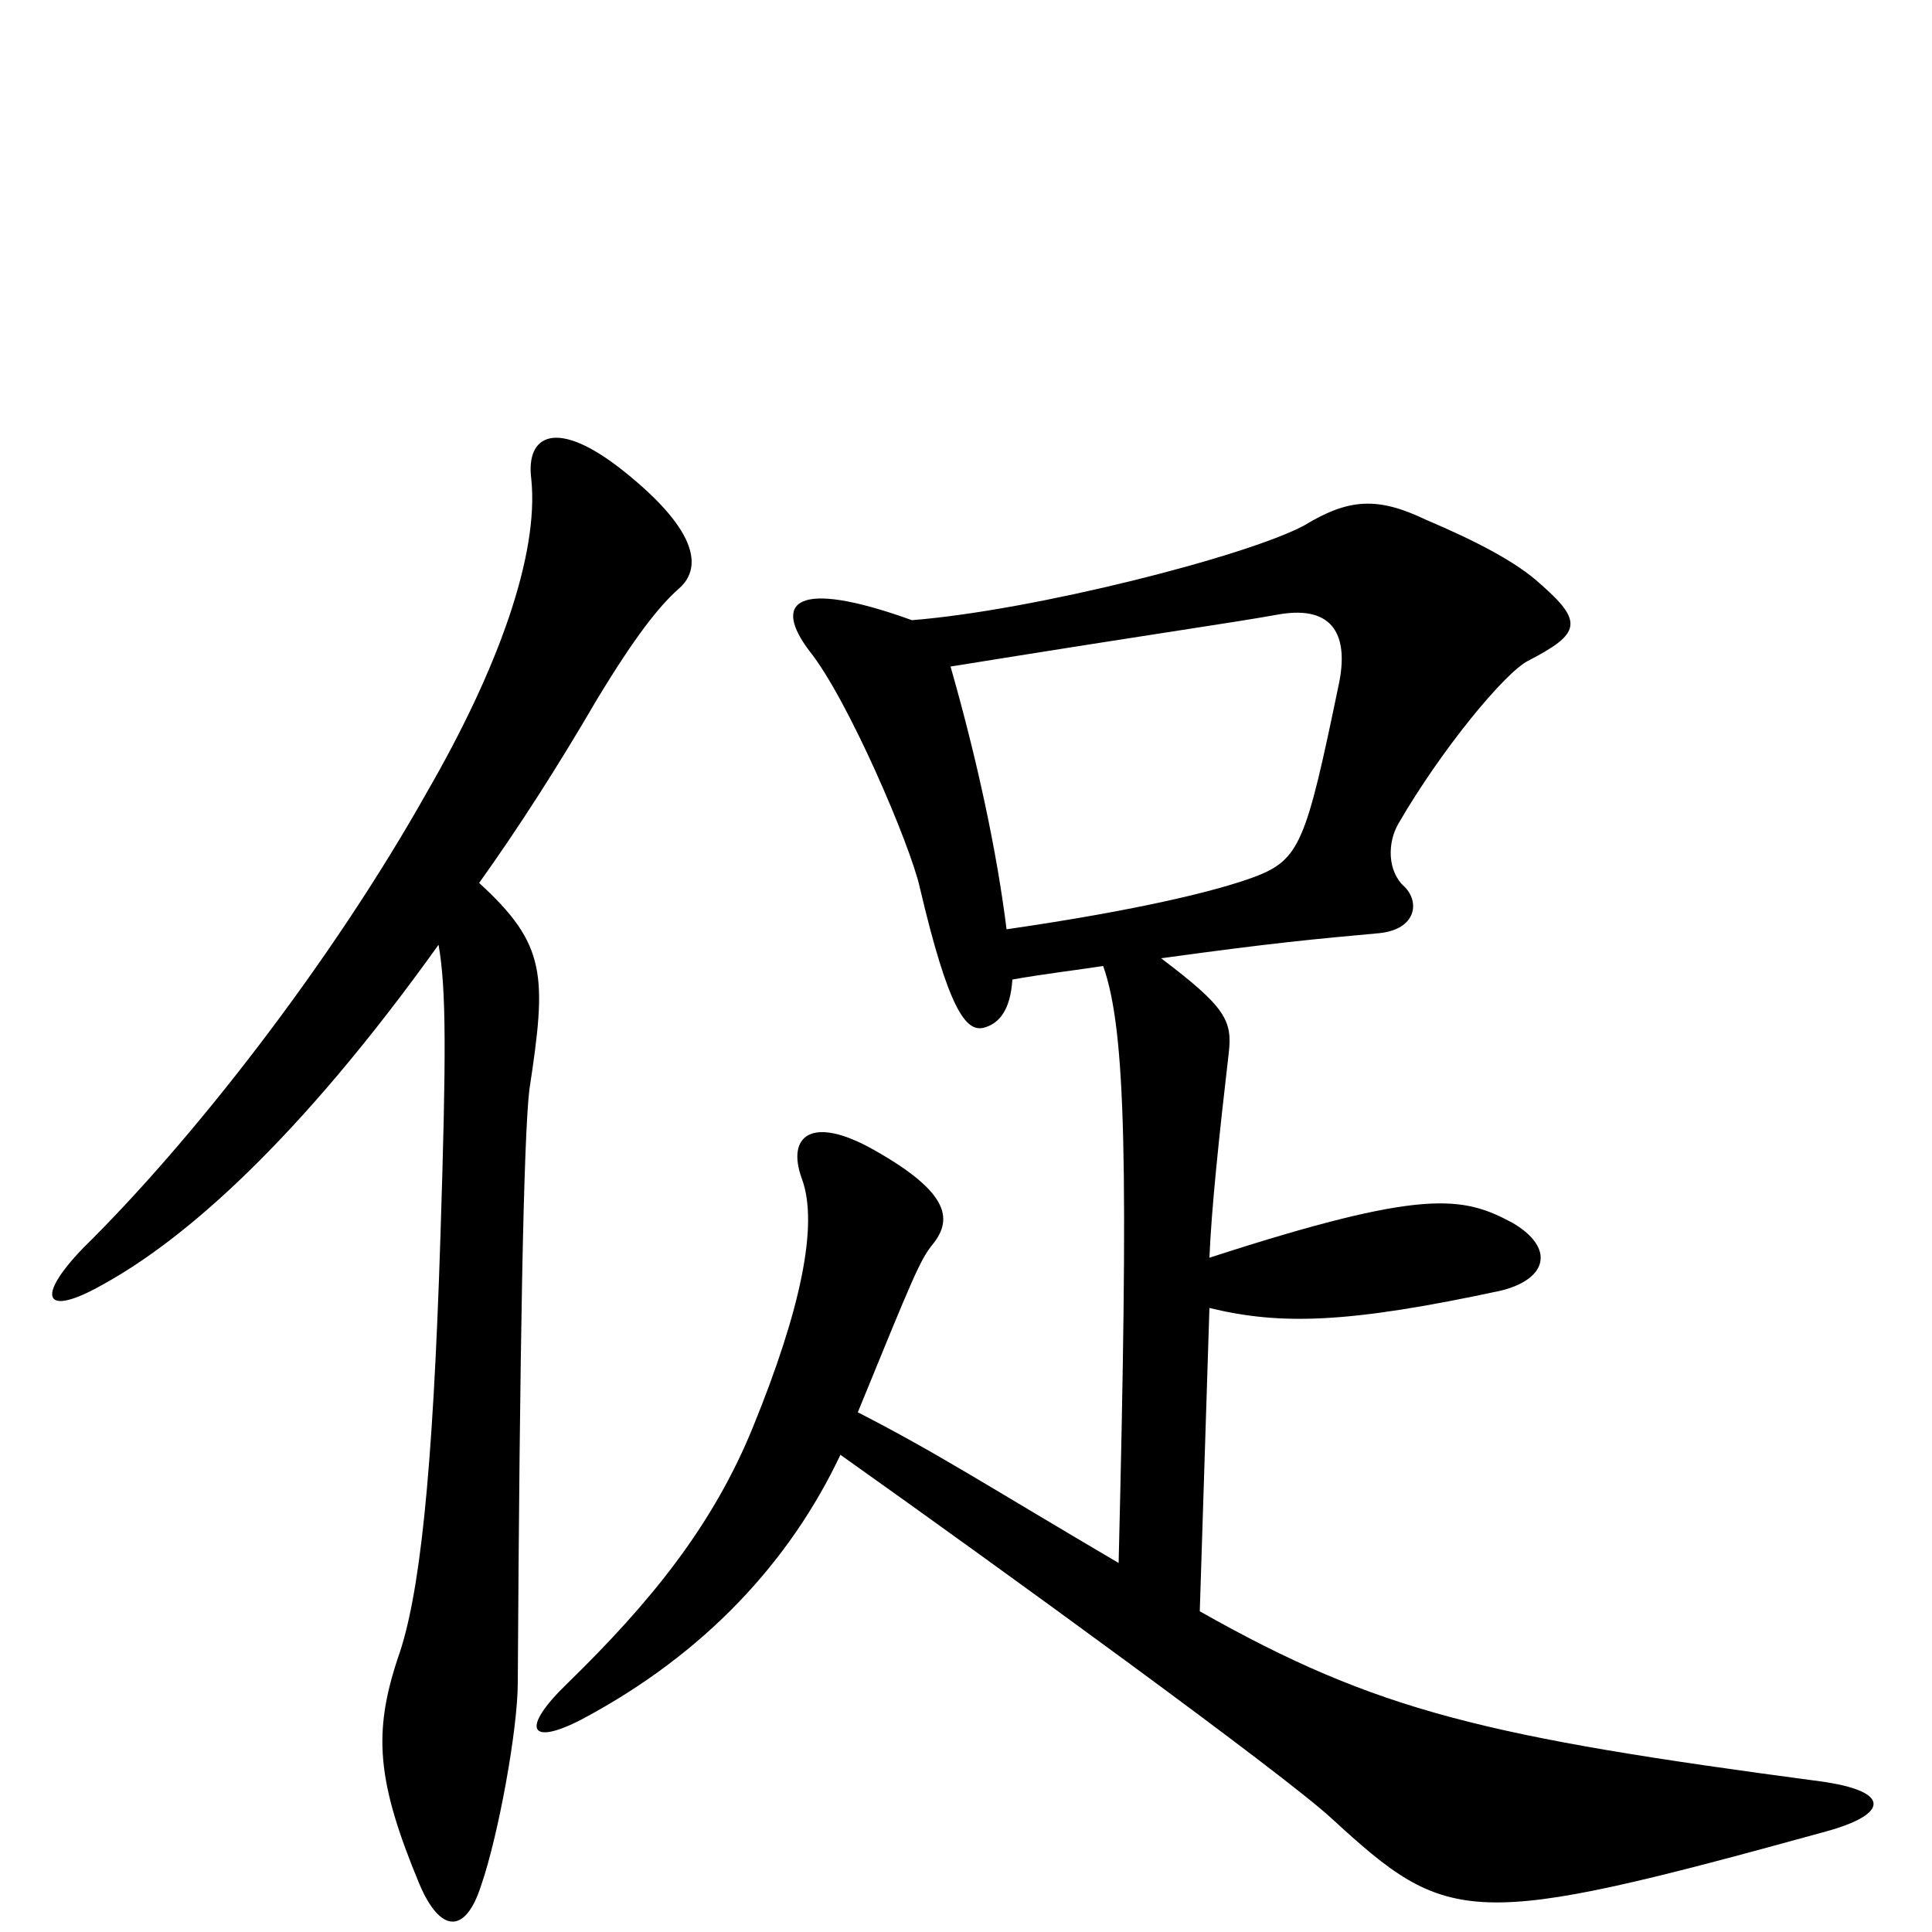 <svg xmlns="http://www.w3.org/2000/svg" viewBox="0 -1000 1000 1000">
	<path fill="#000000" d="M351 -695C363 -705 363 -724 323 -756C288 -784 272 -775 275 -752C279 -713 258 -654 221 -590C171 -501 99 -409 43 -354C18 -328 23 -318 53 -335C95 -358 154 -409 227 -511C231 -488 231 -455 228 -361C224 -234 217 -173 206 -142C193 -103 195 -78 217 -25C228 1 241 1 249 -24C258 -50 268 -105 268 -129C269 -302 271 -411 274 -436C283 -495 283 -511 248 -543C268 -571 288 -602 309 -638C329 -671 341 -686 351 -695ZM945 -52C978 -61 979 -73 942 -78C769 -101 713 -114 621 -166L626 -323C663 -314 698 -315 777 -332C801 -338 805 -354 783 -367C757 -381 737 -385 626 -349C627 -374 631 -412 636 -455C638 -472 634 -479 601 -504C659 -512 681 -514 714 -517C733 -519 735 -533 727 -541C718 -549 718 -564 724 -574C746 -612 779 -652 791 -658C818 -672 820 -678 797 -698C785 -709 764 -720 738 -731C713 -743 698 -742 675 -728C645 -712 535 -684 472 -679C411 -701 400 -688 419 -663C439 -638 471 -563 476 -541C491 -477 500 -466 509 -468C517 -470 523 -477 524 -493C541 -496 558 -498 571 -500C583 -466 584 -396 579 -191C511 -231 485 -248 444 -269C473 -340 476 -347 482 -355C493 -368 493 -382 452 -405C420 -423 407 -412 415 -390C424 -366 414 -321 390 -262C369 -210 336 -170 294 -129C269 -105 274 -96 301 -110C365 -144 409 -192 435 -247C521 -186 664 -82 689 -59C750 -3 760 -1 945 -52ZM693 -646C676 -564 673 -555 649 -546C630 -539 590 -529 521 -519C516 -559 506 -606 492 -655C610 -674 634 -677 662 -682C691 -687 698 -670 693 -646Z"/>
</svg>